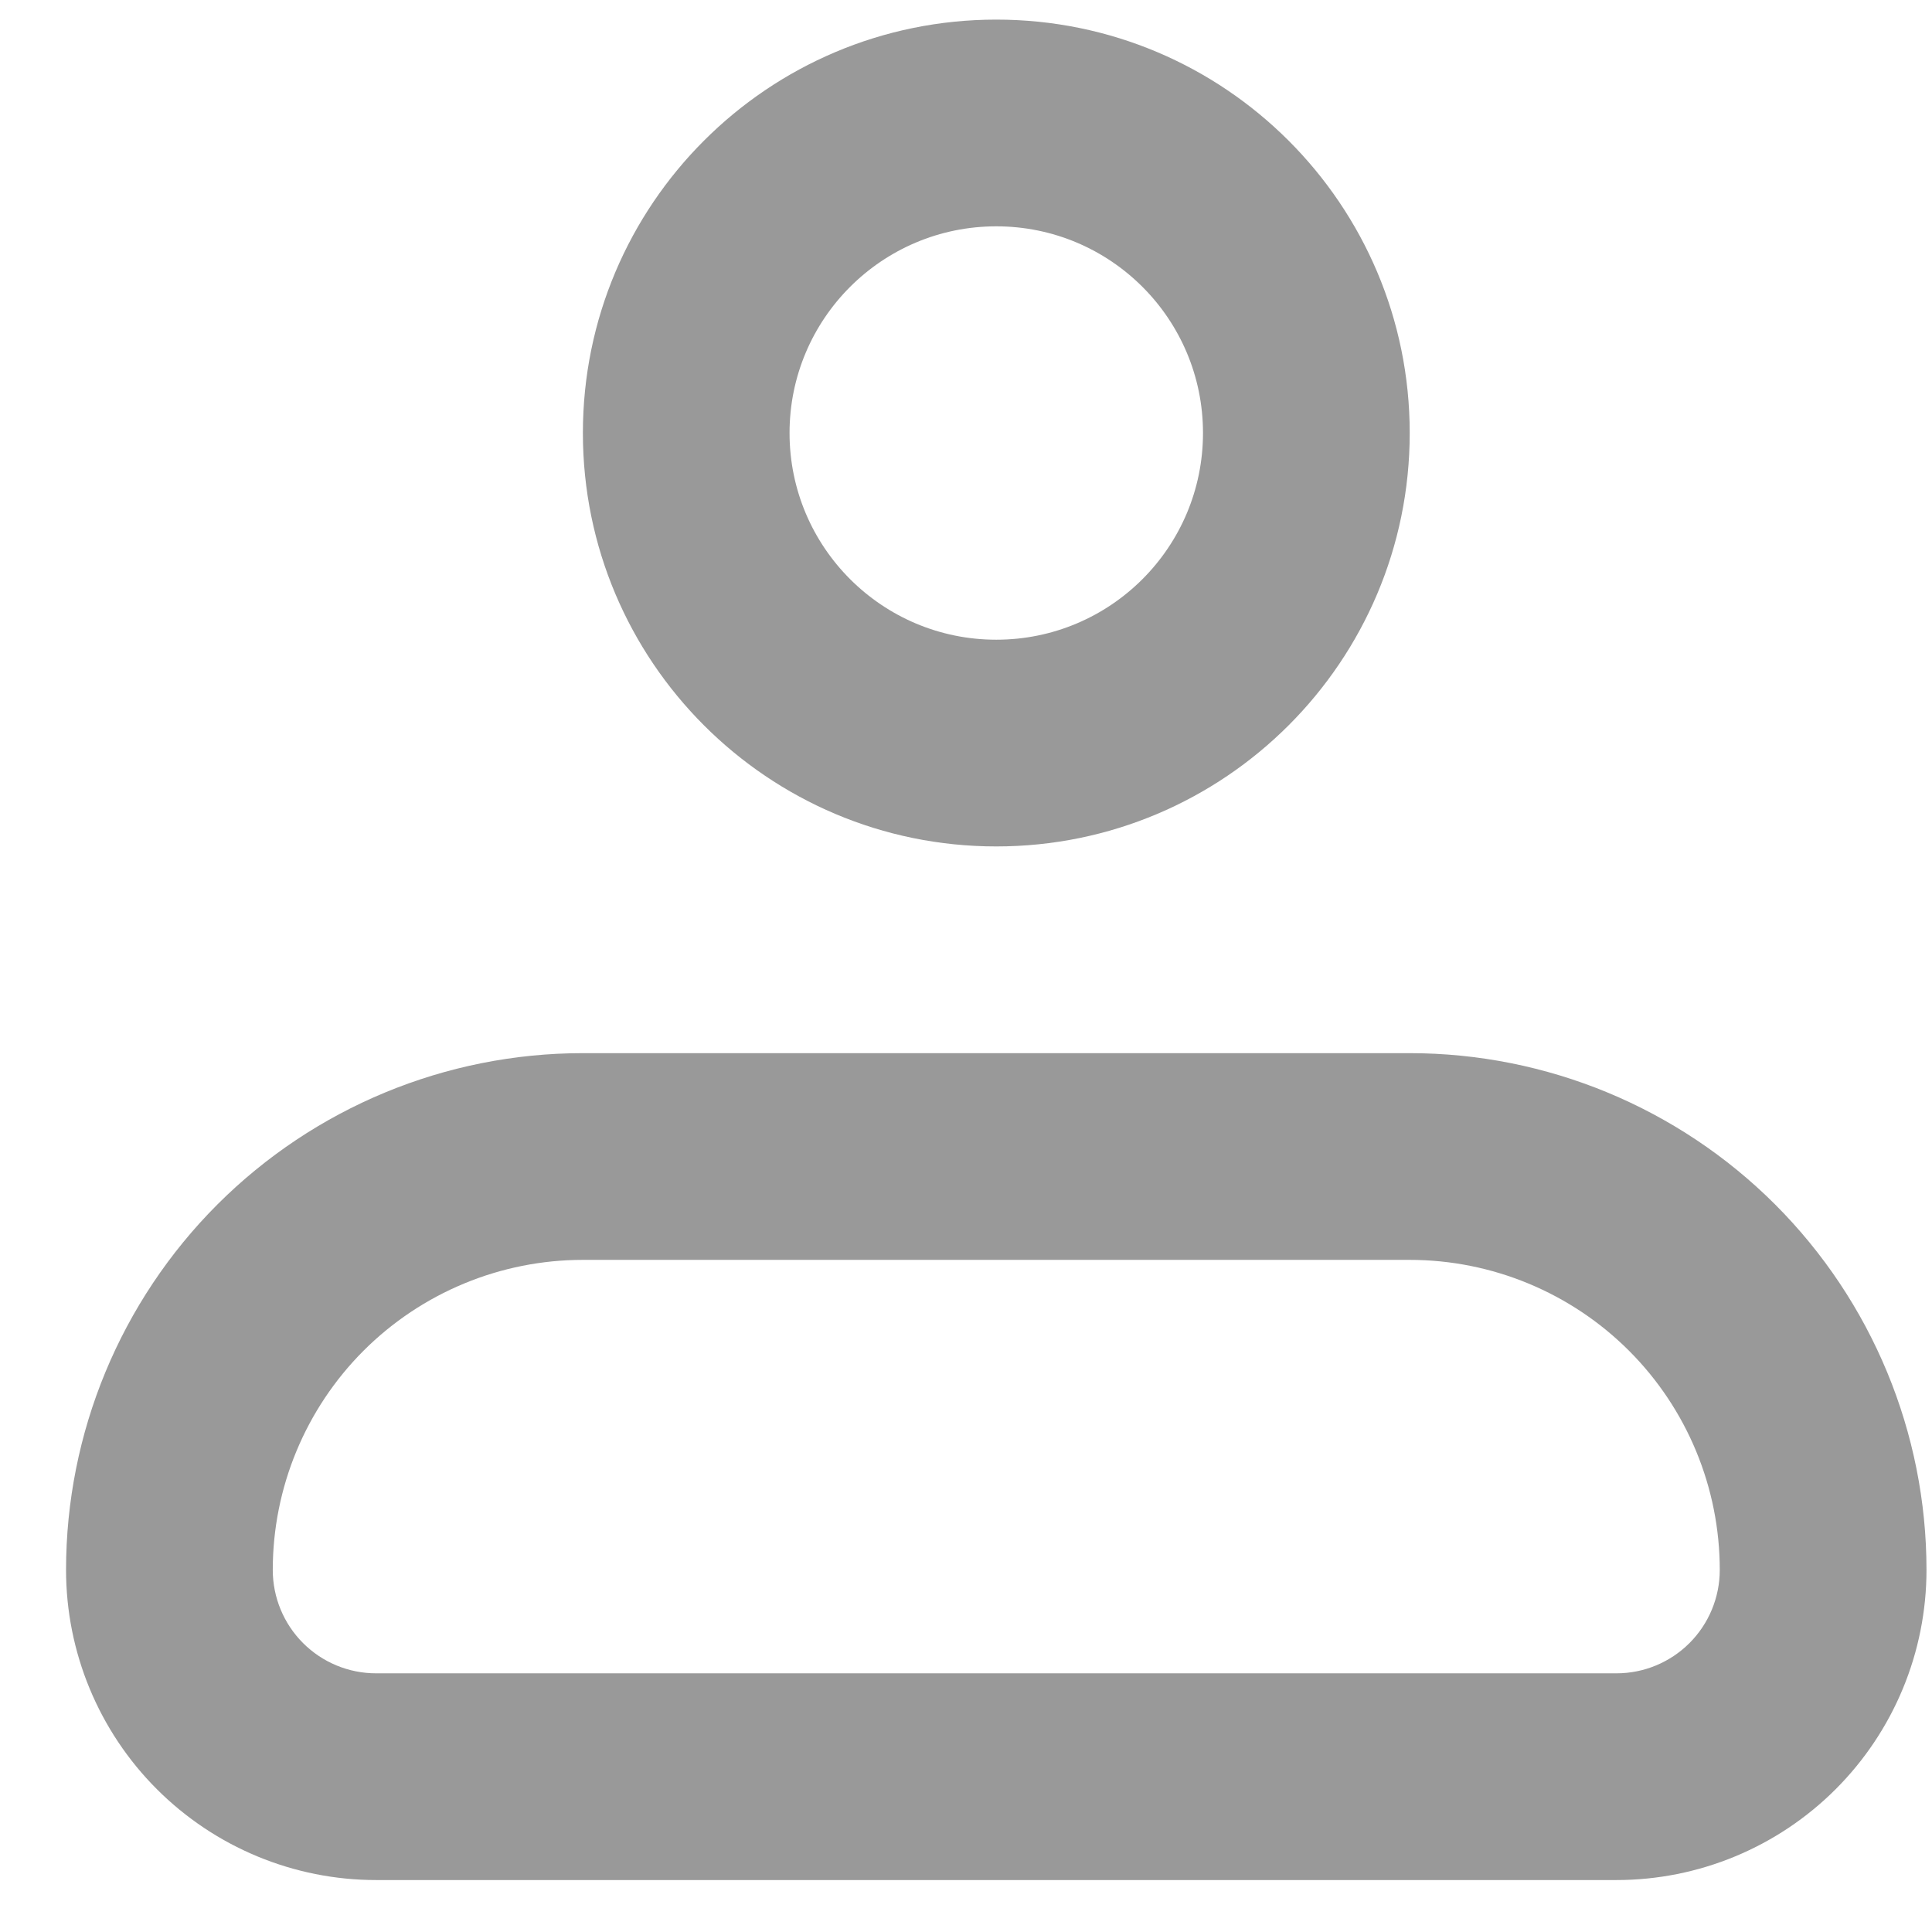 <svg width="27" height="27" viewBox="0 0 27 27" fill="none" xmlns="http://www.w3.org/2000/svg">
<path fill-rule="evenodd" clip-rule="evenodd" d="M8.145 17.607C6.996 17.607 5.894 18.064 5.081 18.876C4.269 19.689 3.812 20.791 3.812 21.94C3.812 22.323 3.964 22.691 4.235 22.962C4.506 23.233 4.873 23.385 5.256 23.385H22.59C22.973 23.385 23.34 23.233 23.611 22.962C23.882 22.691 24.034 22.323 24.034 21.94C24.034 20.791 23.578 19.689 22.765 18.876C21.952 18.064 20.85 17.607 19.701 17.607H8.145ZM3.038 16.833C4.393 15.479 6.23 14.718 8.145 14.718H19.701C21.616 14.718 23.453 15.479 24.808 16.833C26.162 18.188 26.923 20.025 26.923 21.94C26.923 23.09 26.466 24.192 25.654 25.004C24.841 25.817 23.739 26.274 22.59 26.274H5.256C4.107 26.274 3.005 25.817 2.192 25.004C1.38 24.192 0.923 23.09 0.923 21.94C0.923 20.025 1.684 18.188 3.038 16.833Z" fill="#999999"/>
<path fill-rule="evenodd" clip-rule="evenodd" d="M13.923 3.163C12.328 3.163 11.034 4.456 11.034 6.051C11.034 7.647 12.328 8.94 13.923 8.94C15.519 8.94 16.812 7.647 16.812 6.051C16.812 4.456 15.519 3.163 13.923 3.163ZM8.146 6.051C8.146 2.86 10.732 0.274 13.923 0.274C17.114 0.274 19.701 2.86 19.701 6.051C19.701 9.242 17.114 11.829 13.923 11.829C10.732 11.829 8.146 9.242 8.146 6.051Z" fill="#999999"/>
</svg>

